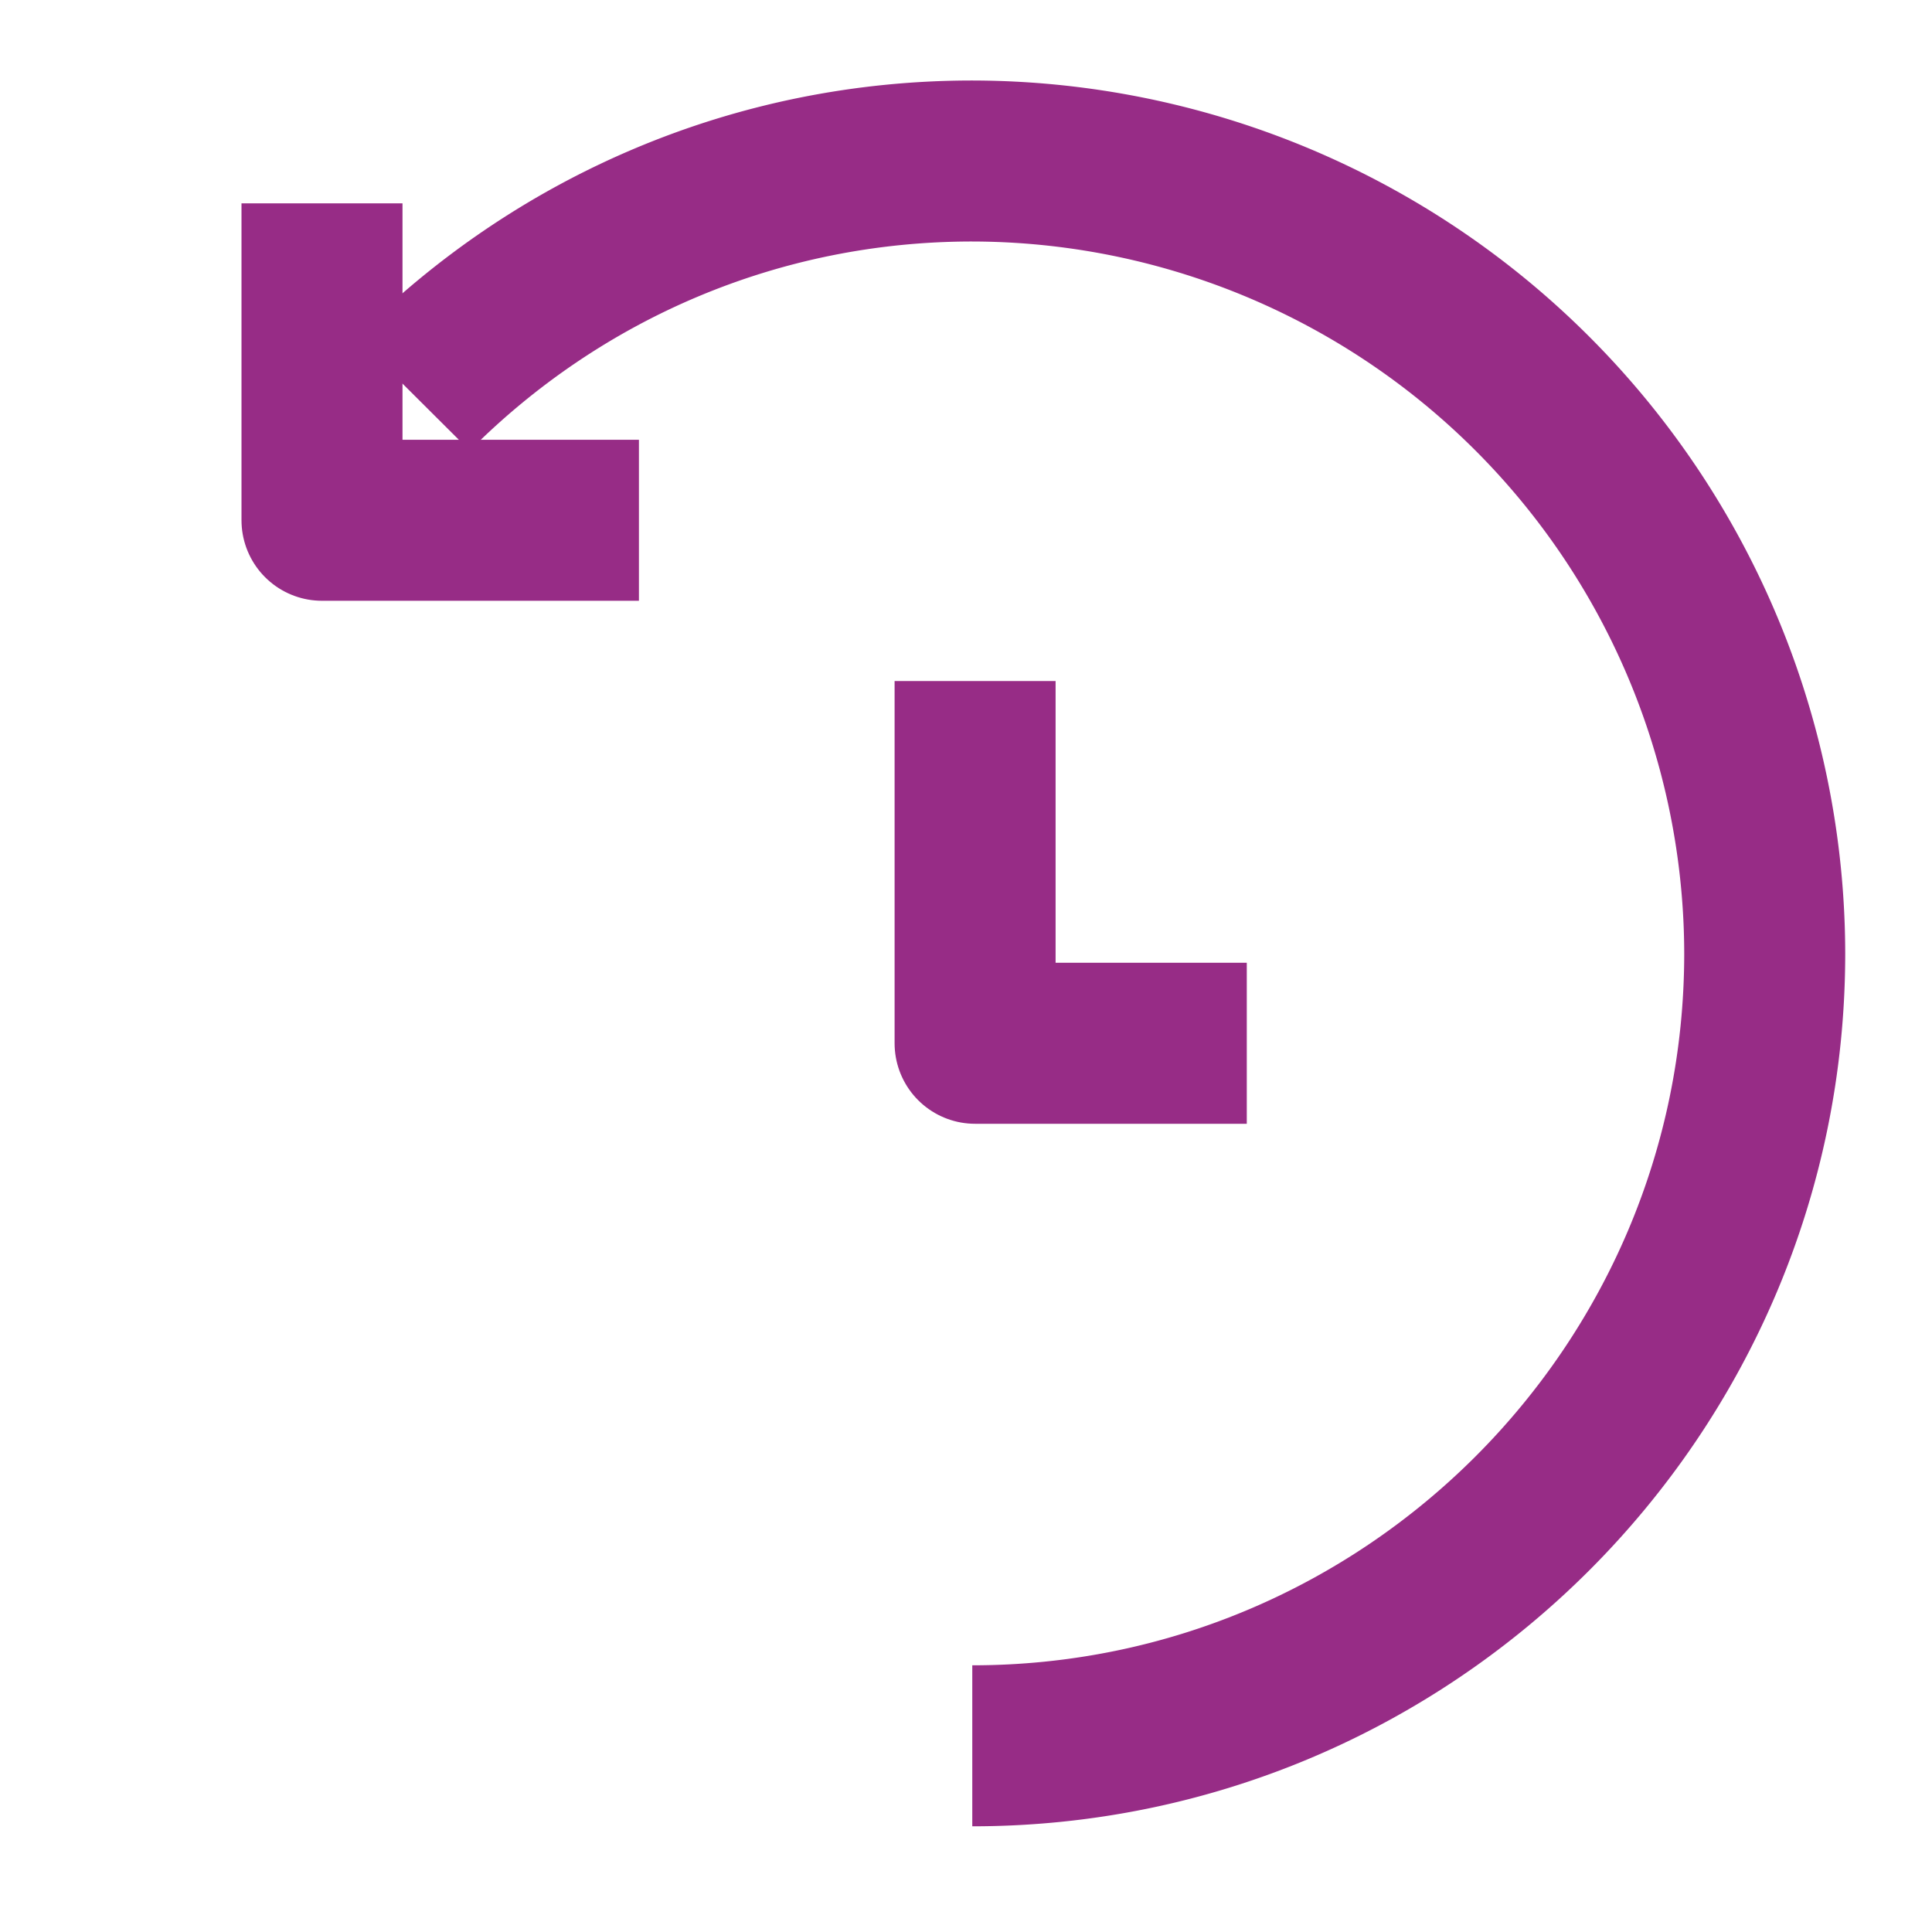 <svg xmlns="http://www.w3.org/2000/svg" width="24" height="24" stroke="#972c86" fill="none" strokeLinecap="round"
     stroke-linejoin="round" stroke-width="2">
    <path d="M12.078 21.687c5.428 0 9.844-4.416 9.844-9.844A9.86 9.86 0 0 0 12.078 2C9.405 2 6.94 3.072 5.127 4.892"/>
    <path d="M15.488 12.96h-3.375v-4.5M7.937 6.463H4V2.526"/>
</svg>